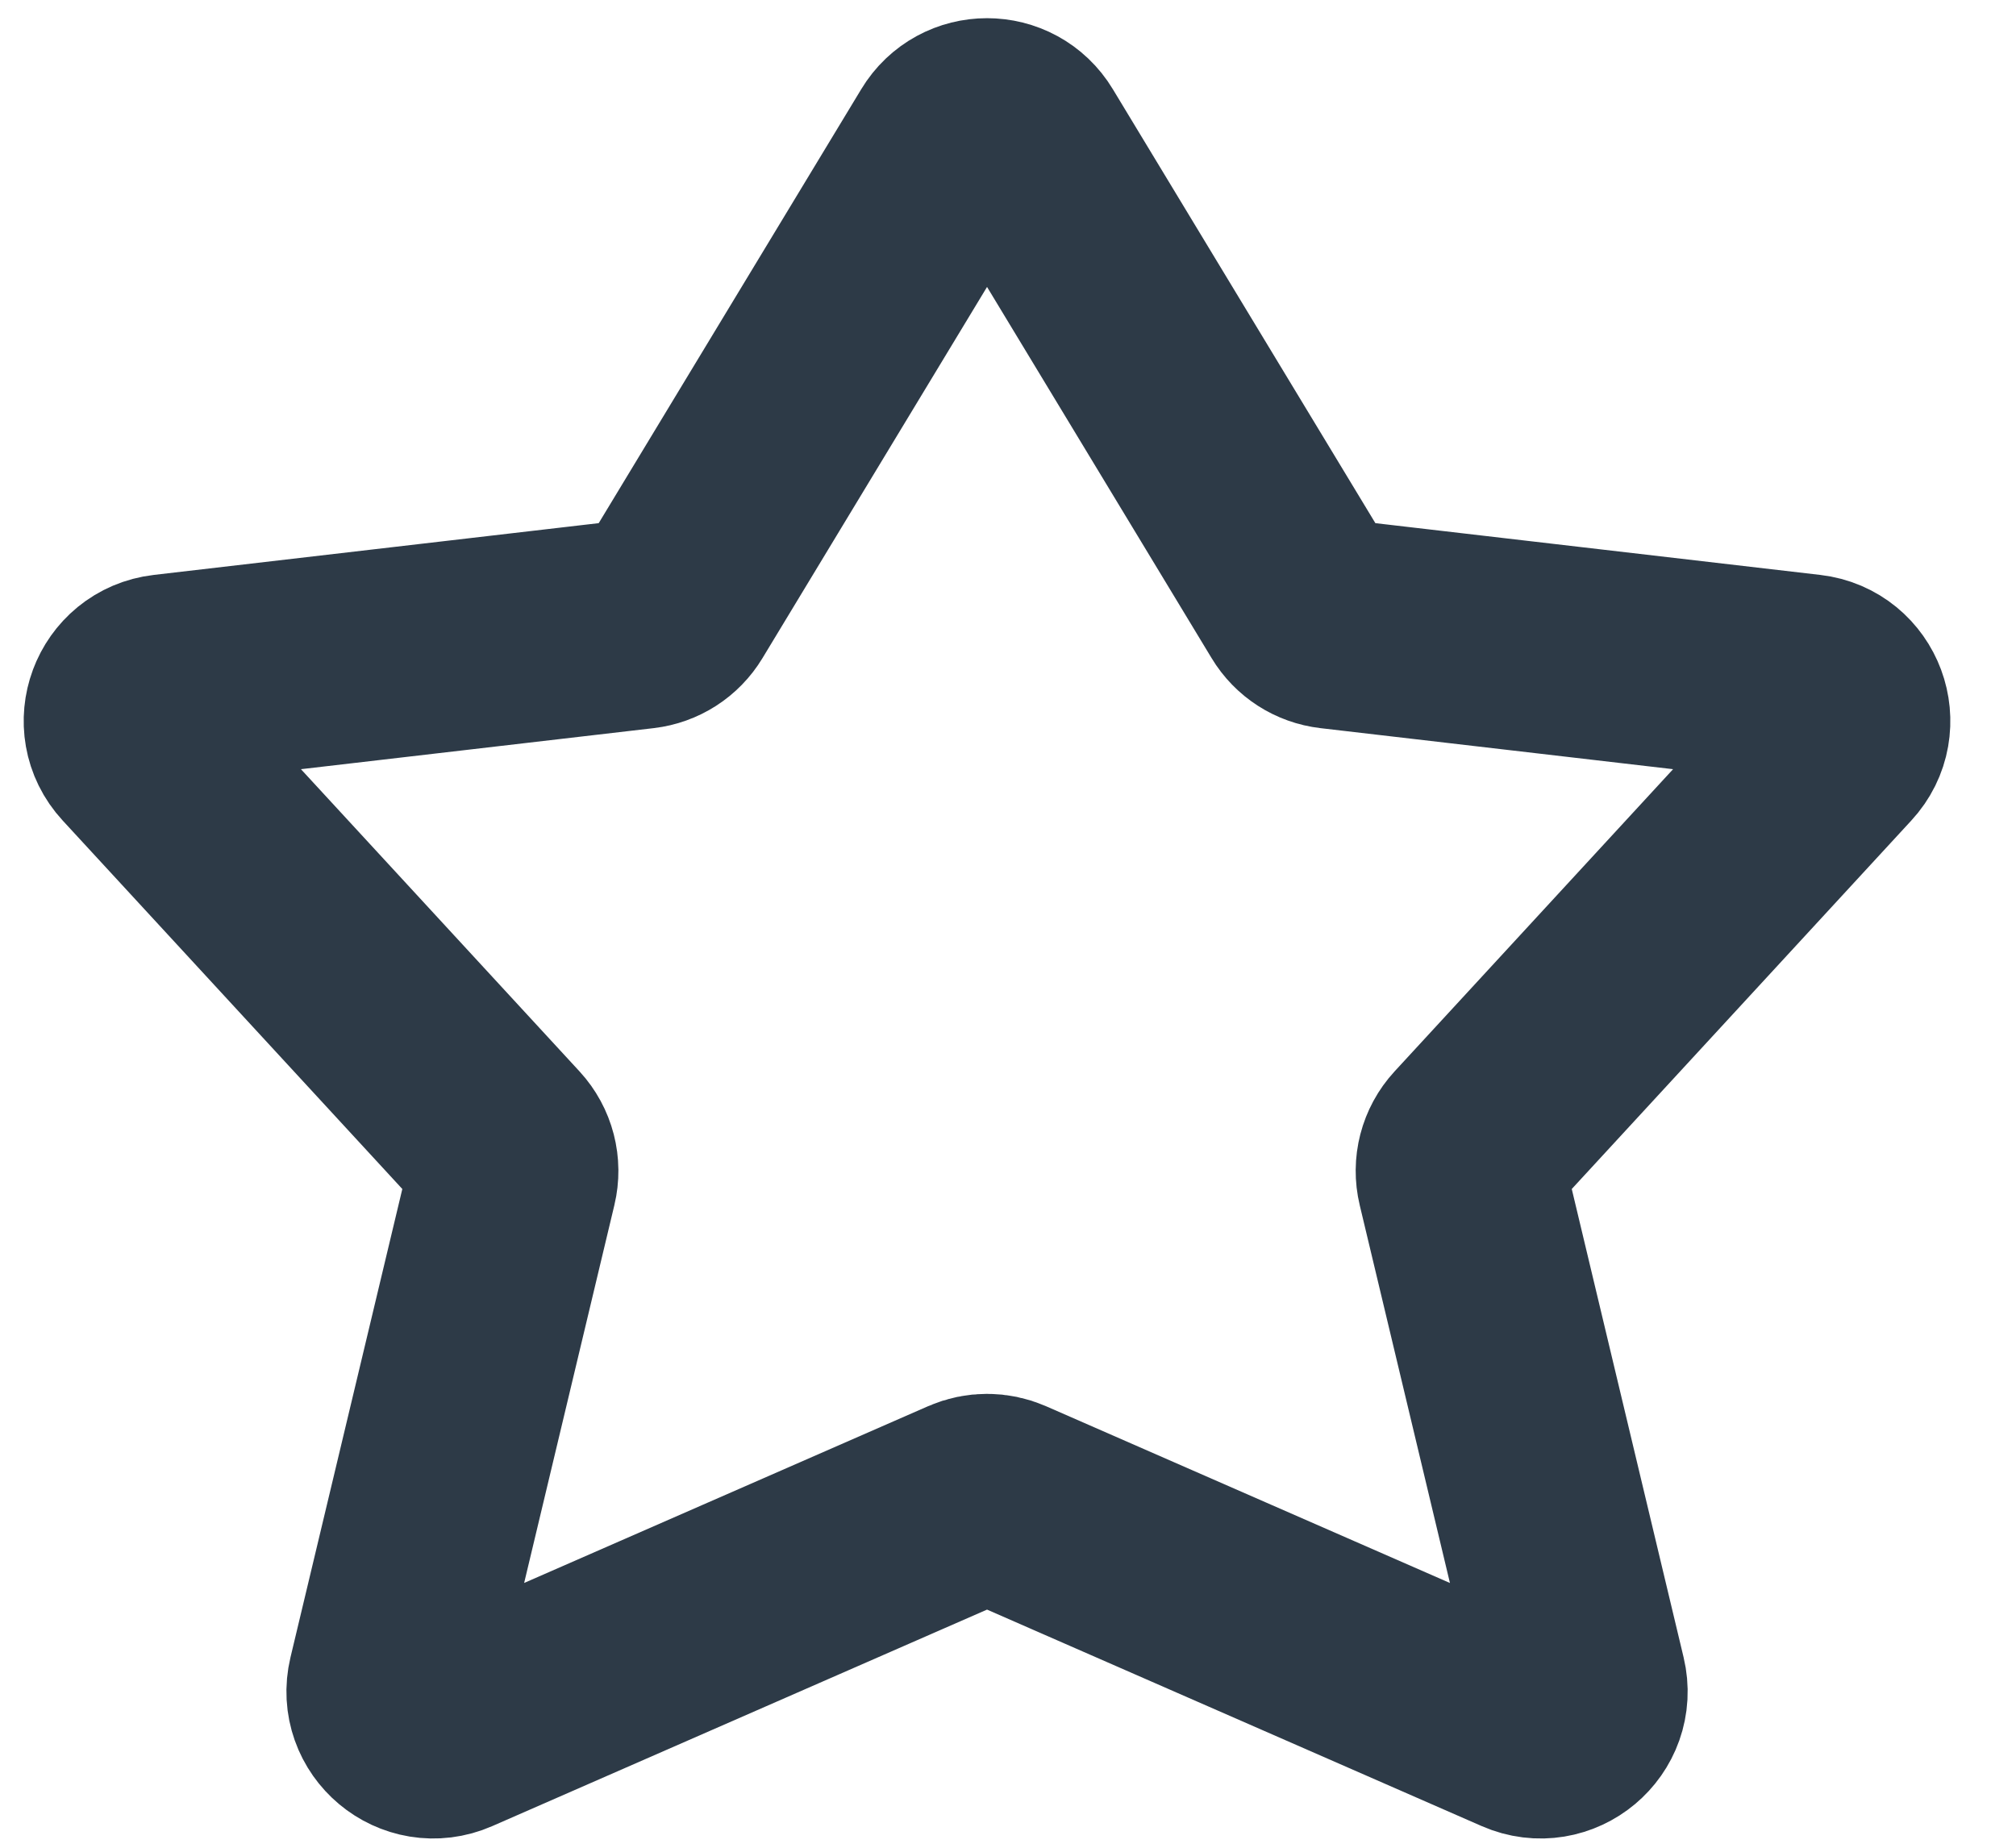 <svg width="24" height="22" viewBox="0 0 24 22" fill="none" xmlns="http://www.w3.org/2000/svg">
<path d="M12.178 1.708C11.984 1.386 11.517 1.386 11.323 1.708L8.007 7.19C7.927 7.323 7.79 7.41 7.637 7.428L1.975 8.087C1.569 8.134 1.388 8.622 1.665 8.922L5.98 13.604C6.093 13.727 6.137 13.897 6.098 14.059L4.674 20.023C4.578 20.424 4.982 20.763 5.36 20.597L11.55 17.888C11.678 17.832 11.823 17.832 11.951 17.888L18.14 20.597C18.519 20.763 18.923 20.424 18.827 20.023L17.403 14.059C17.364 13.897 17.408 13.727 17.521 13.604L21.835 8.922C22.113 8.622 21.931 8.134 21.526 8.087L15.864 7.428C15.71 7.41 15.574 7.323 15.494 7.19L12.178 1.708Z" stroke="#2D3A47" stroke-width="2.5" stroke-linecap="round" stroke-linejoin="round"/>
</svg>
